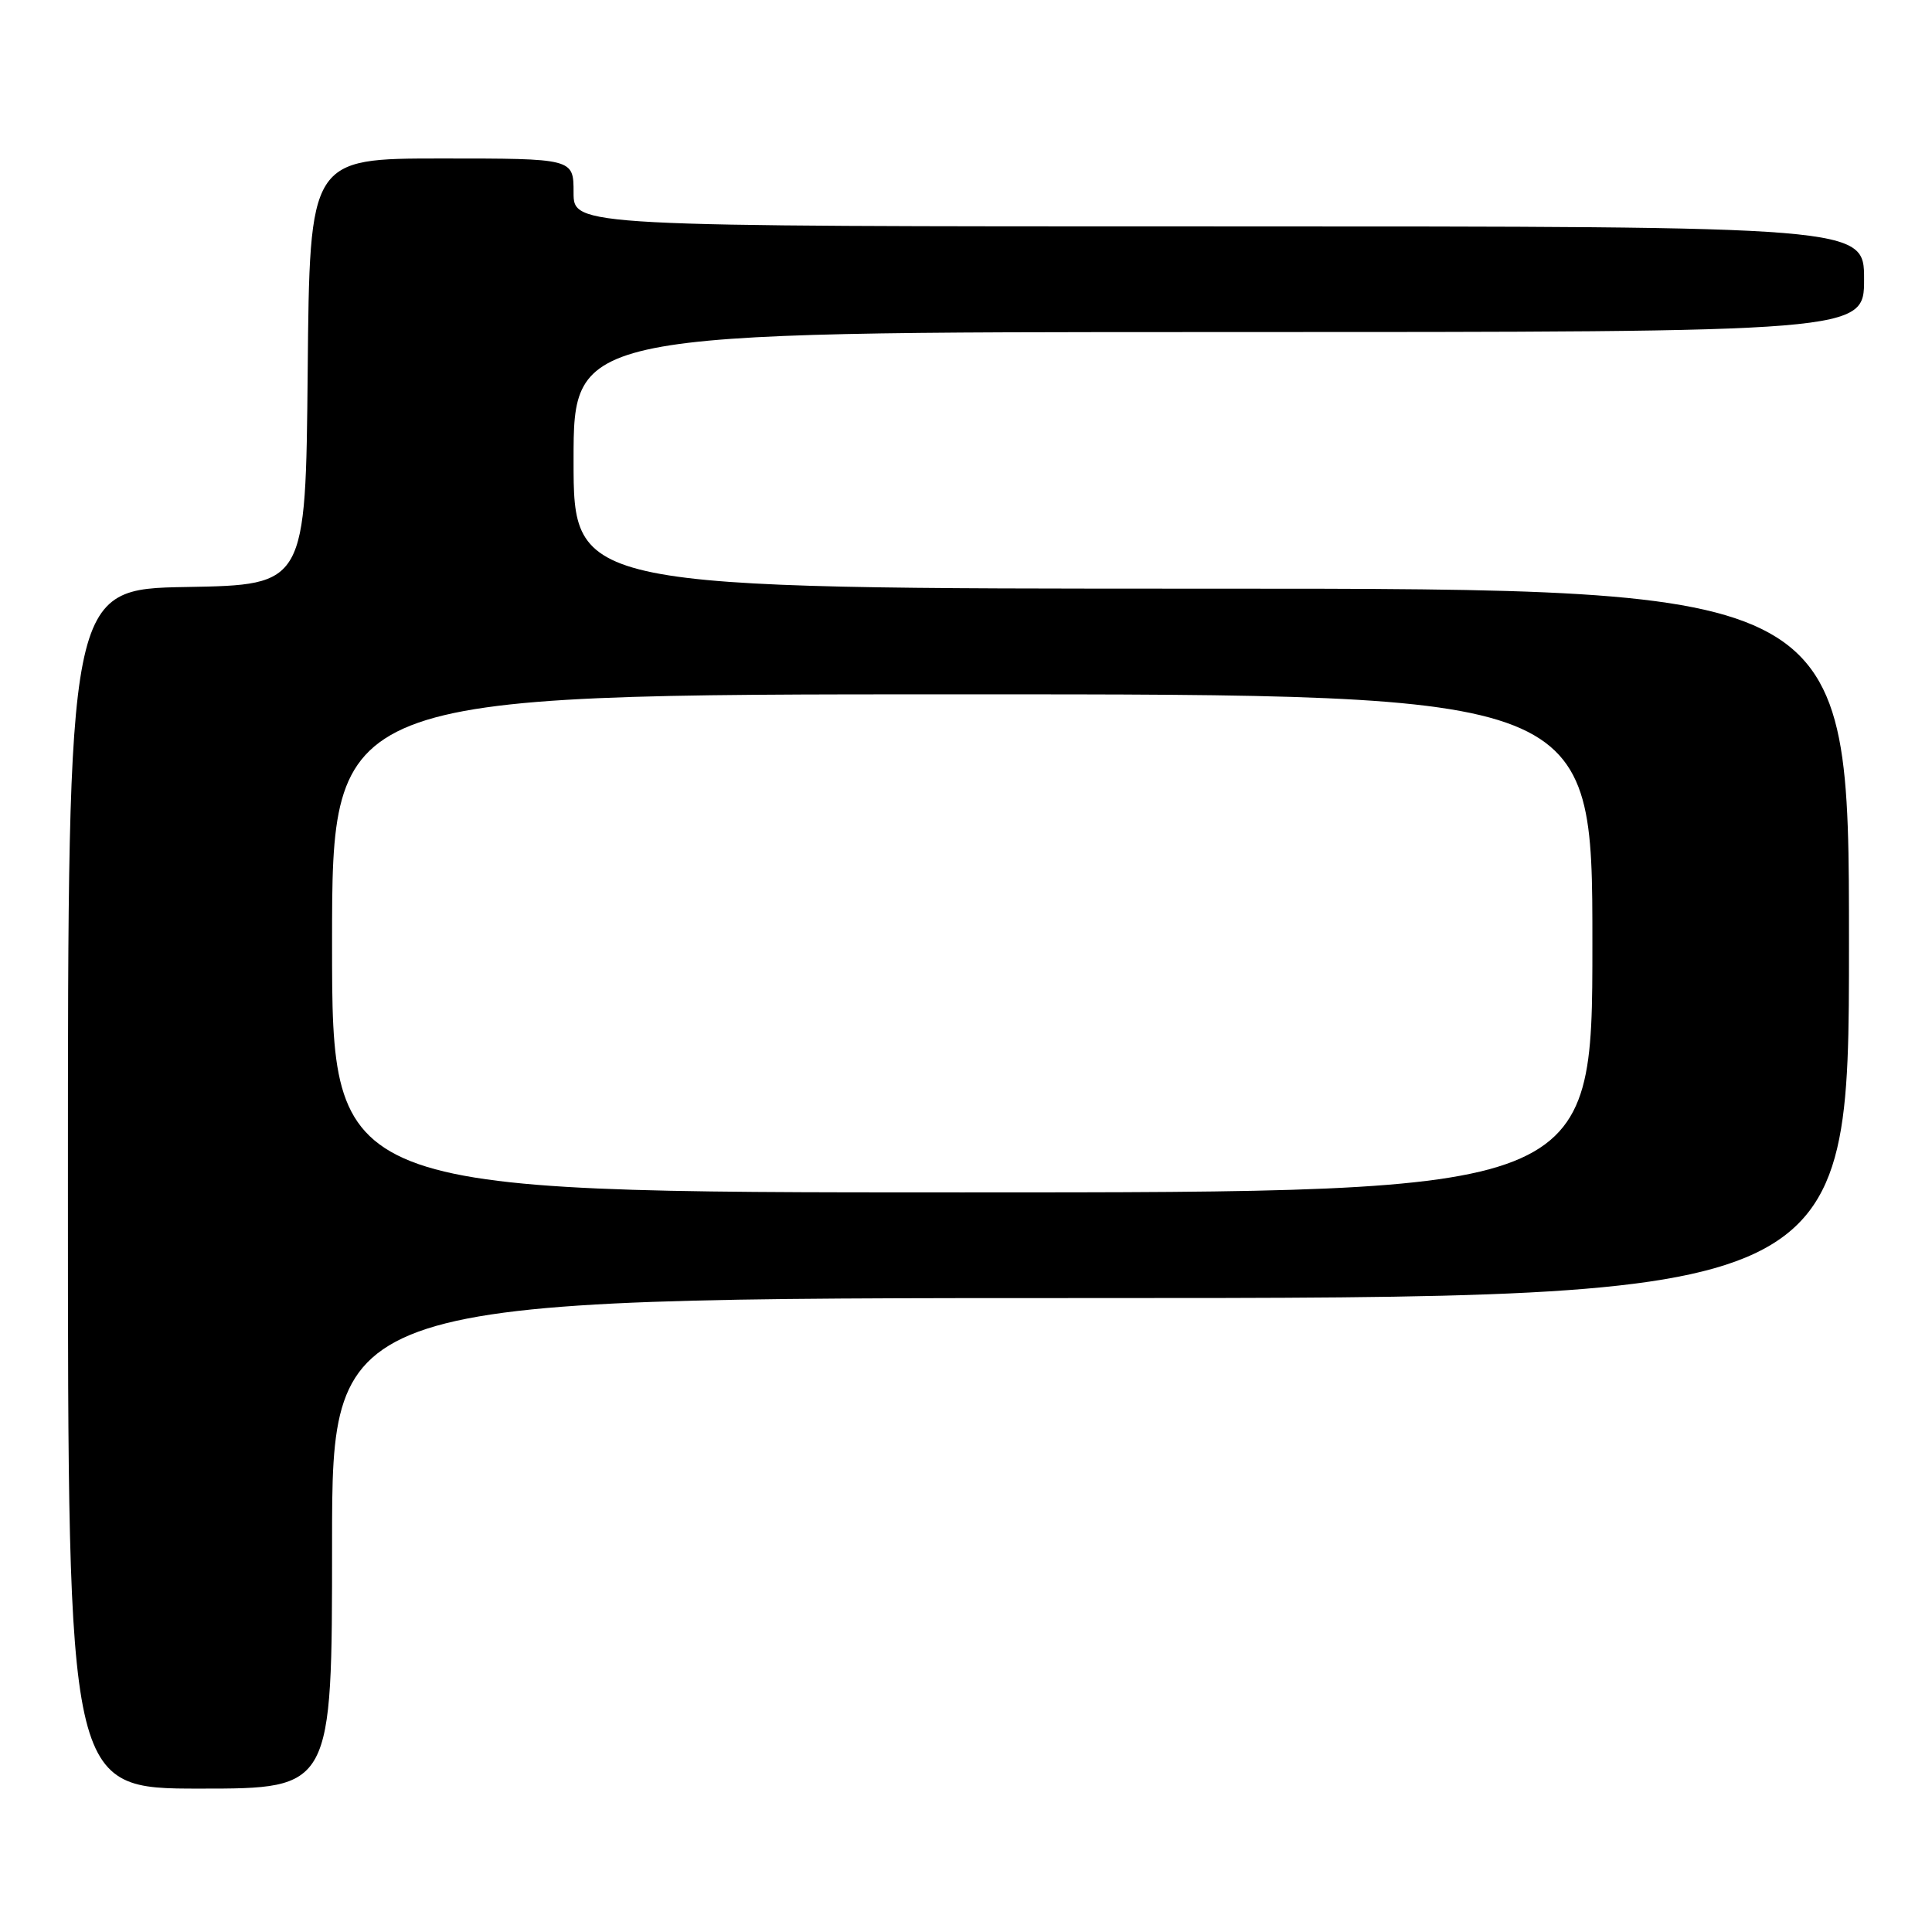 <?xml version="1.0" encoding="UTF-8" standalone="no"?>
<!DOCTYPE svg PUBLIC "-//W3C//DTD SVG 1.1//EN" "http://www.w3.org/Graphics/SVG/1.1/DTD/svg11.dtd" >
<svg xmlns="http://www.w3.org/2000/svg" xmlns:xlink="http://www.w3.org/1999/xlink" version="1.1" viewBox="0 0 256 256">
 <g >
 <path fill="currentColor"
d=" M 44.00 204.50 C 44.00 172.00 44.00 172.00 144.50 172.00 C 245.00 172.00 245.00 172.00 245.00 125.00 C 245.00 78.00 245.00 78.00 160.50 78.00 C 76.00 78.00 76.00 78.00 76.00 61.00 C 76.00 44.00 76.00 44.00 161.50 44.00 C 247.00 44.00 247.00 44.00 247.00 37.00 C 247.00 30.00 247.00 30.00 161.50 30.00 C 76.00 30.00 76.00 30.00 76.00 25.50 C 76.00 21.00 76.00 21.00 58.52 21.00 C 41.03 21.00 41.03 21.00 40.77 49.25 C 40.50 77.50 40.50 77.50 24.75 77.78 C 9.00 78.05 9.00 78.05 9.00 157.53 C 9.00 237.00 9.00 237.00 26.50 237.00 C 44.00 237.00 44.00 237.00 44.00 204.50 Z  M 44.00 125.00 C 44.00 92.00 44.00 92.00 127.50 92.00 C 211.00 92.00 211.00 92.00 211.00 125.00 C 211.00 158.00 211.00 158.00 127.50 158.00 C 44.00 158.00 44.00 158.00 44.00 125.00 Z "/>
</g>
</svg>